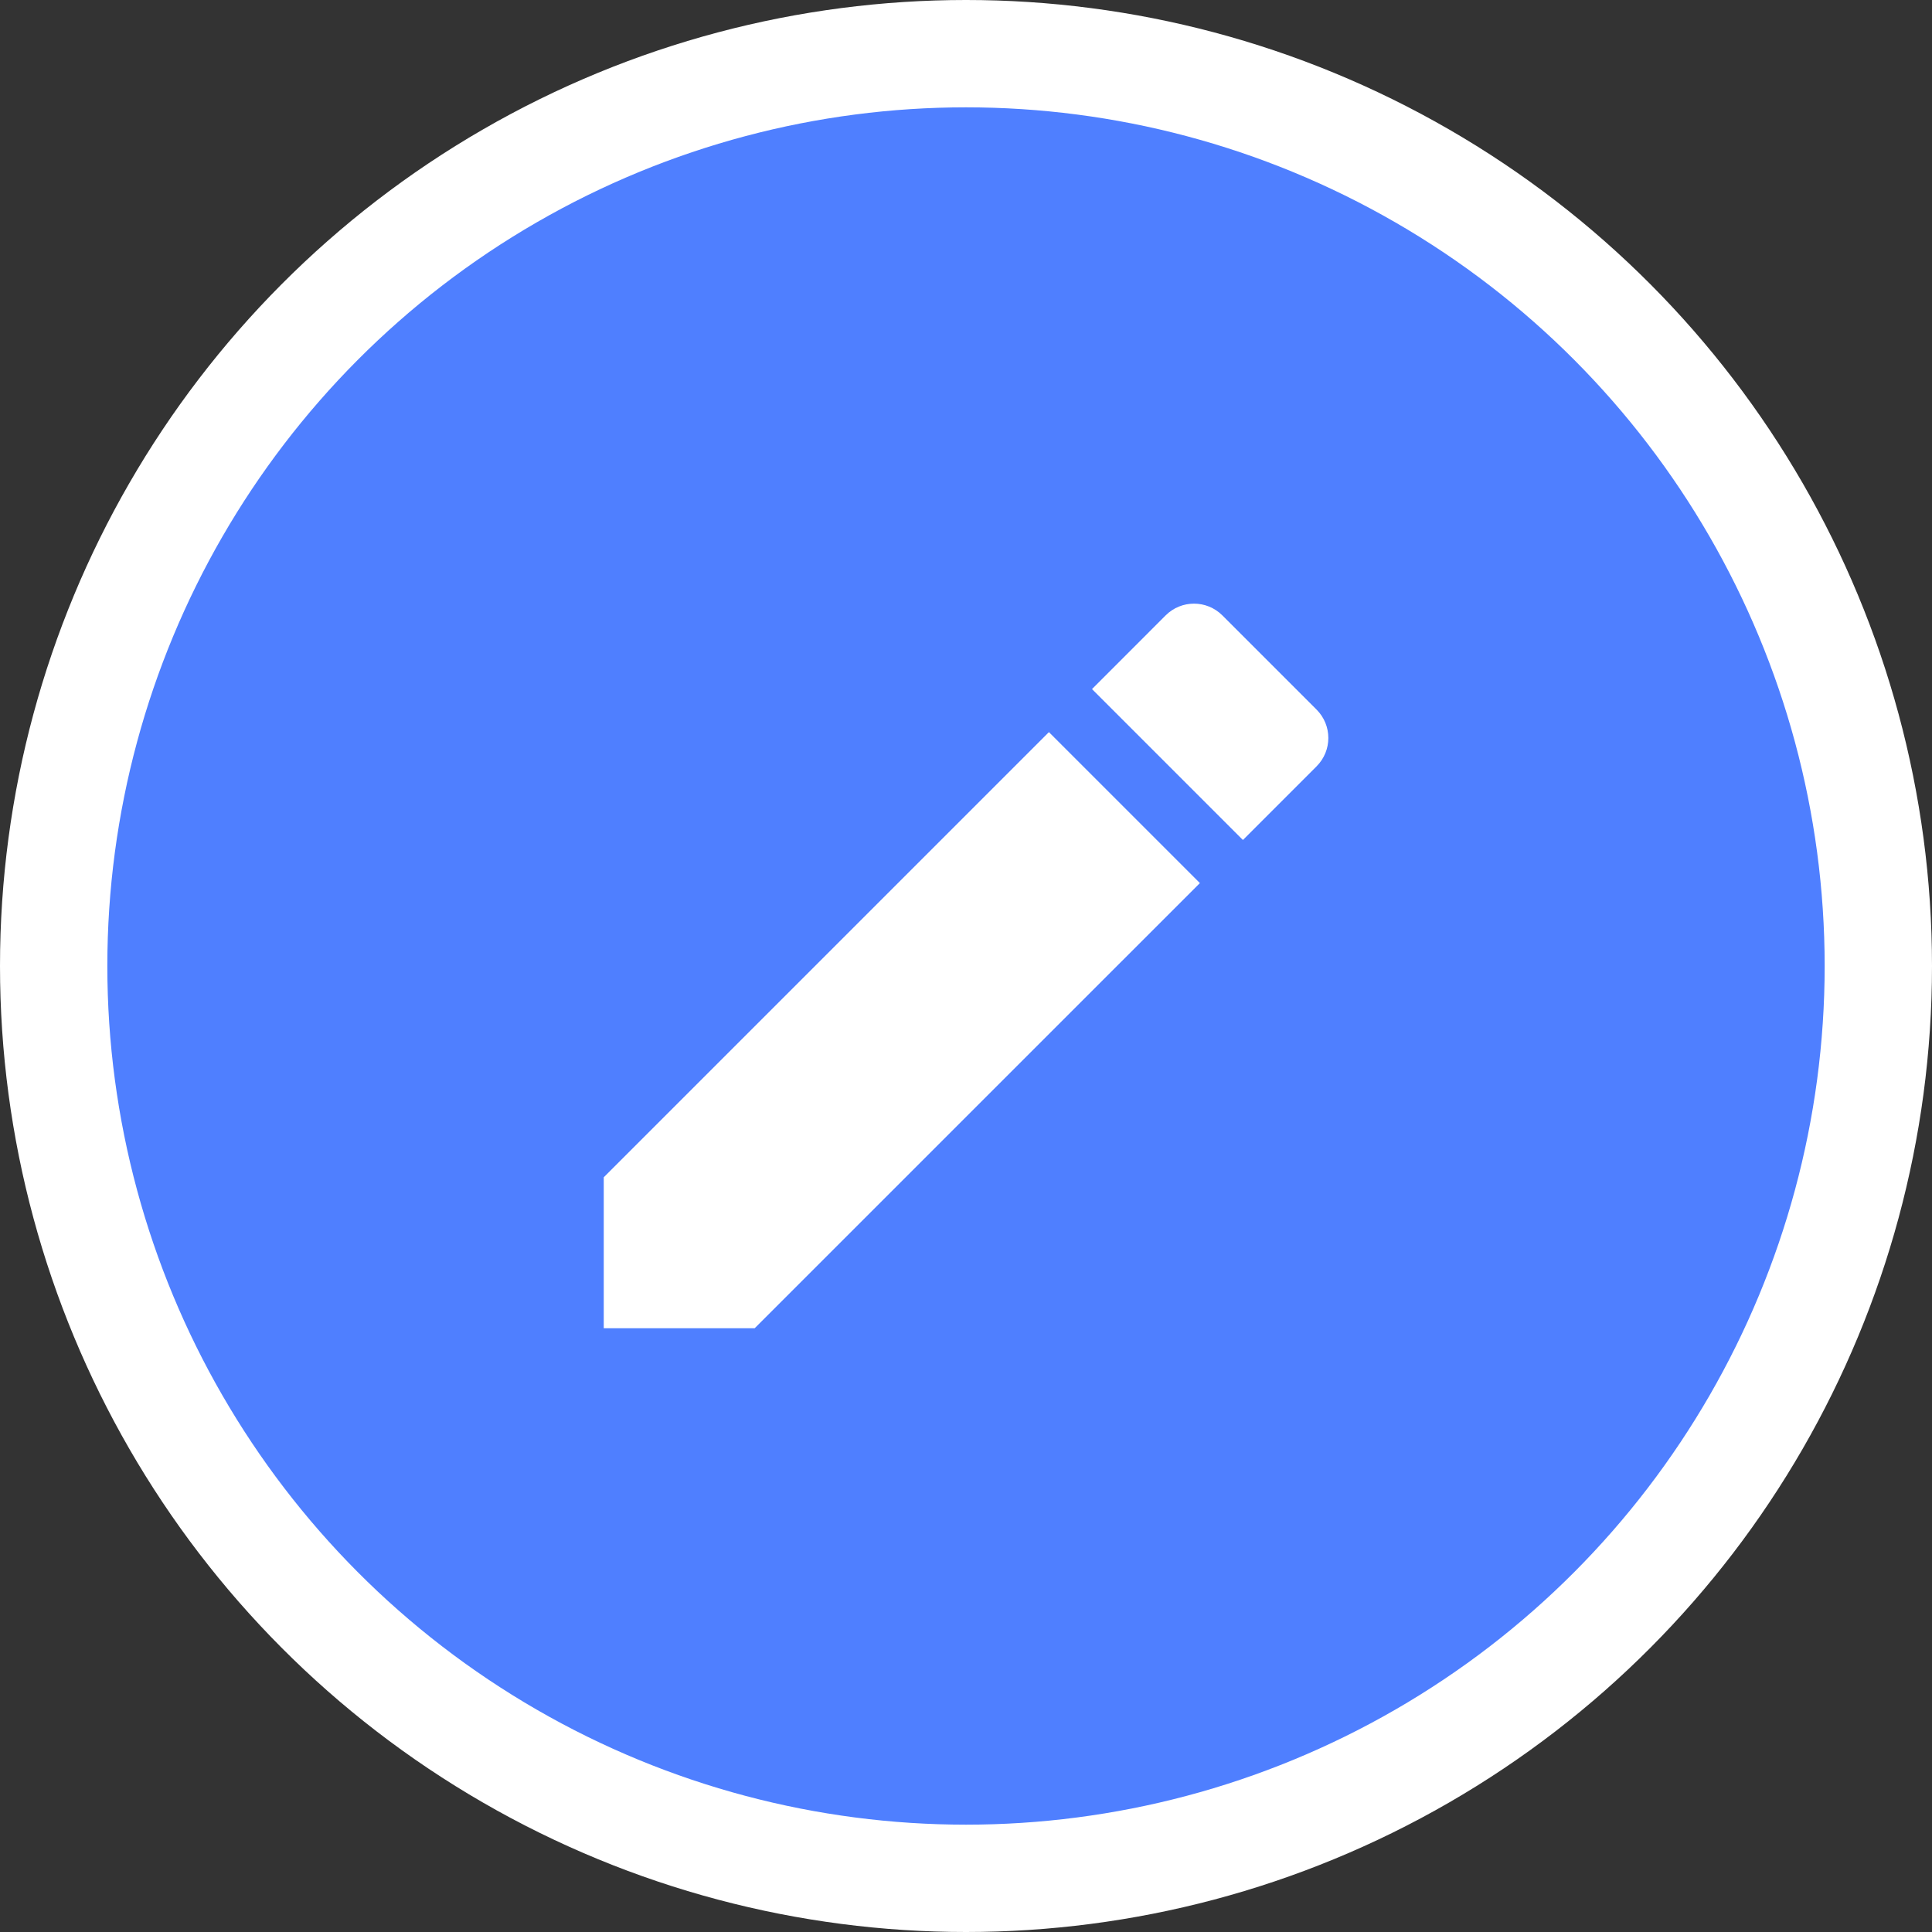 <svg width="36" height="36" viewBox="0 0 36 36" fill="none" xmlns="http://www.w3.org/2000/svg">
<rect x="0" y="0" width="36" height="36" fill="#333333" stroke="none"/>
<circle cx="18" cy="18" r="17" fill="#4F7FFF" stroke="white" stroke-width="2"/>
<path d="M11.25 21.937V24.75H14.062L22.358 16.455L19.545 13.642L11.25 21.937ZM24.532 14.28C24.825 13.987 24.825 13.515 24.532 13.222L22.777 11.467C22.485 11.175 22.012 11.175 21.72 11.467L20.348 12.84L23.16 15.652L24.532 14.28Z" fill="white"/>
</svg>
